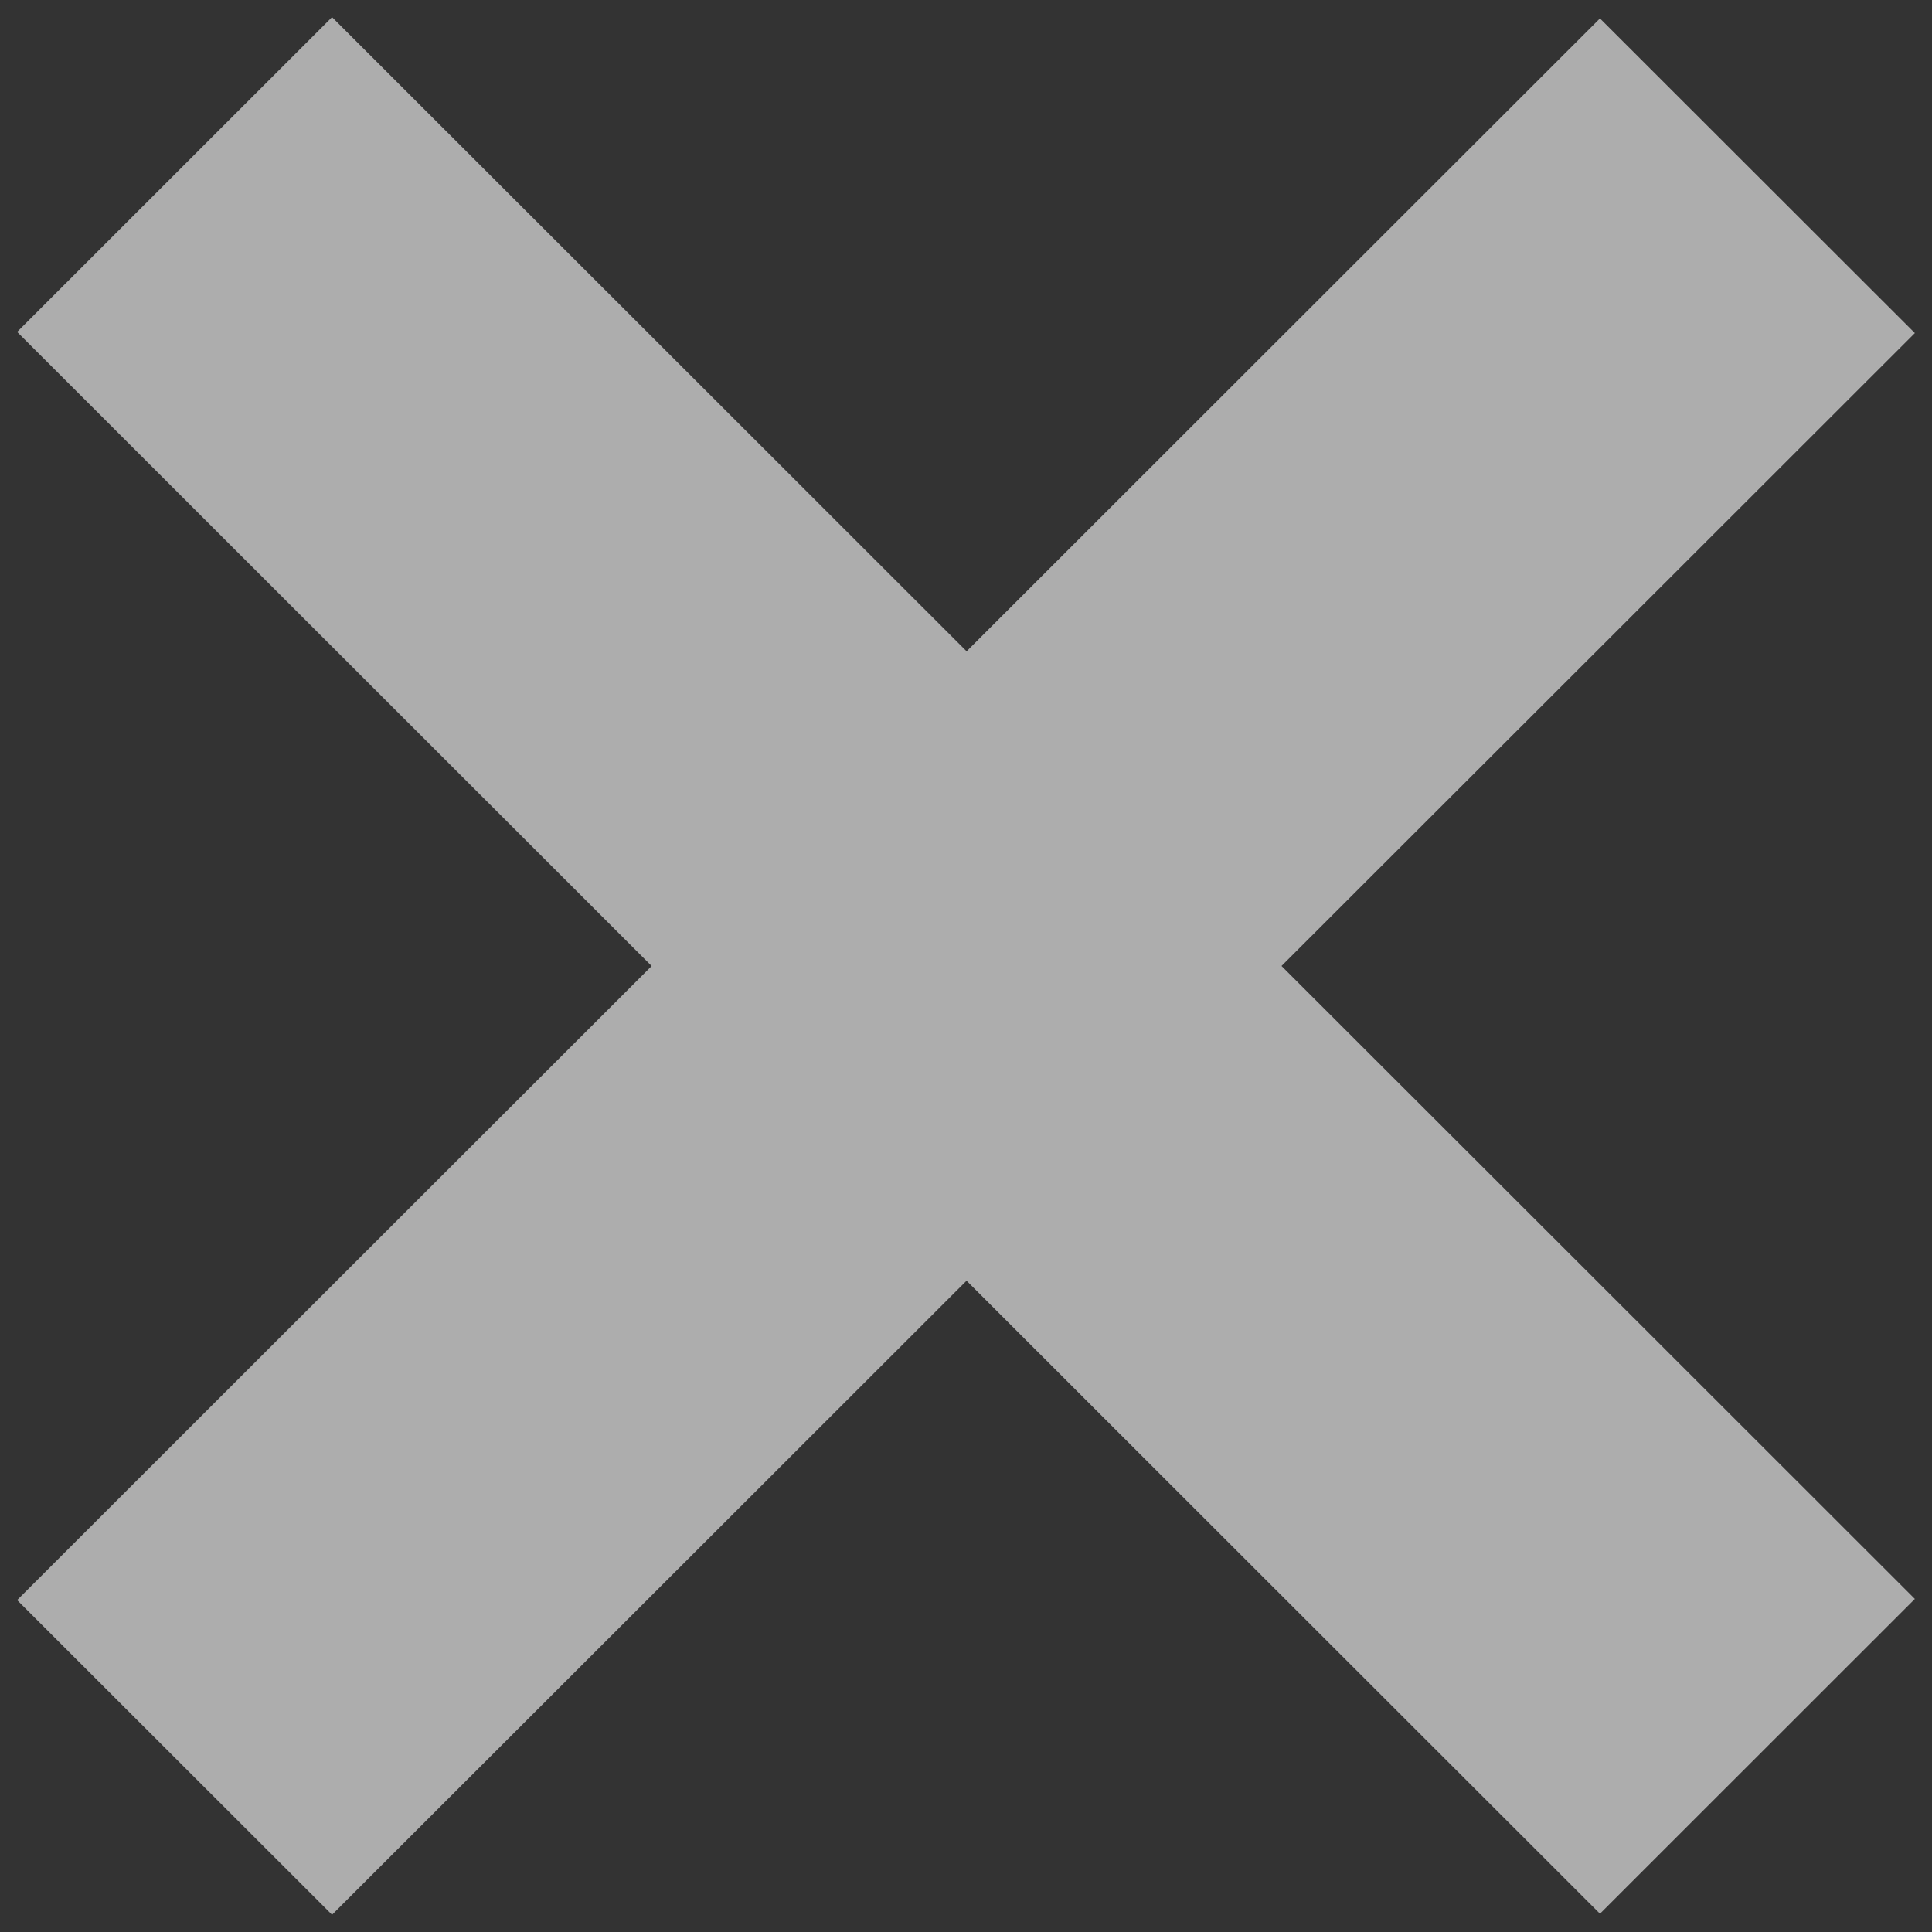 <svg width="15" height="15" fill="none" xmlns="http://www.w3.org/2000/svg"><rect width="100%" height="100%" fill="#333333" stroke="none"/><path opacity=".6" d="M2.578.133l12.289 12.281-2.445 2.444L.133 2.577 2.578.133zm9.844.01l2.445 2.443-12.289 12.28-2.445-2.443L12.422.143z" fill="#fff"/></svg>